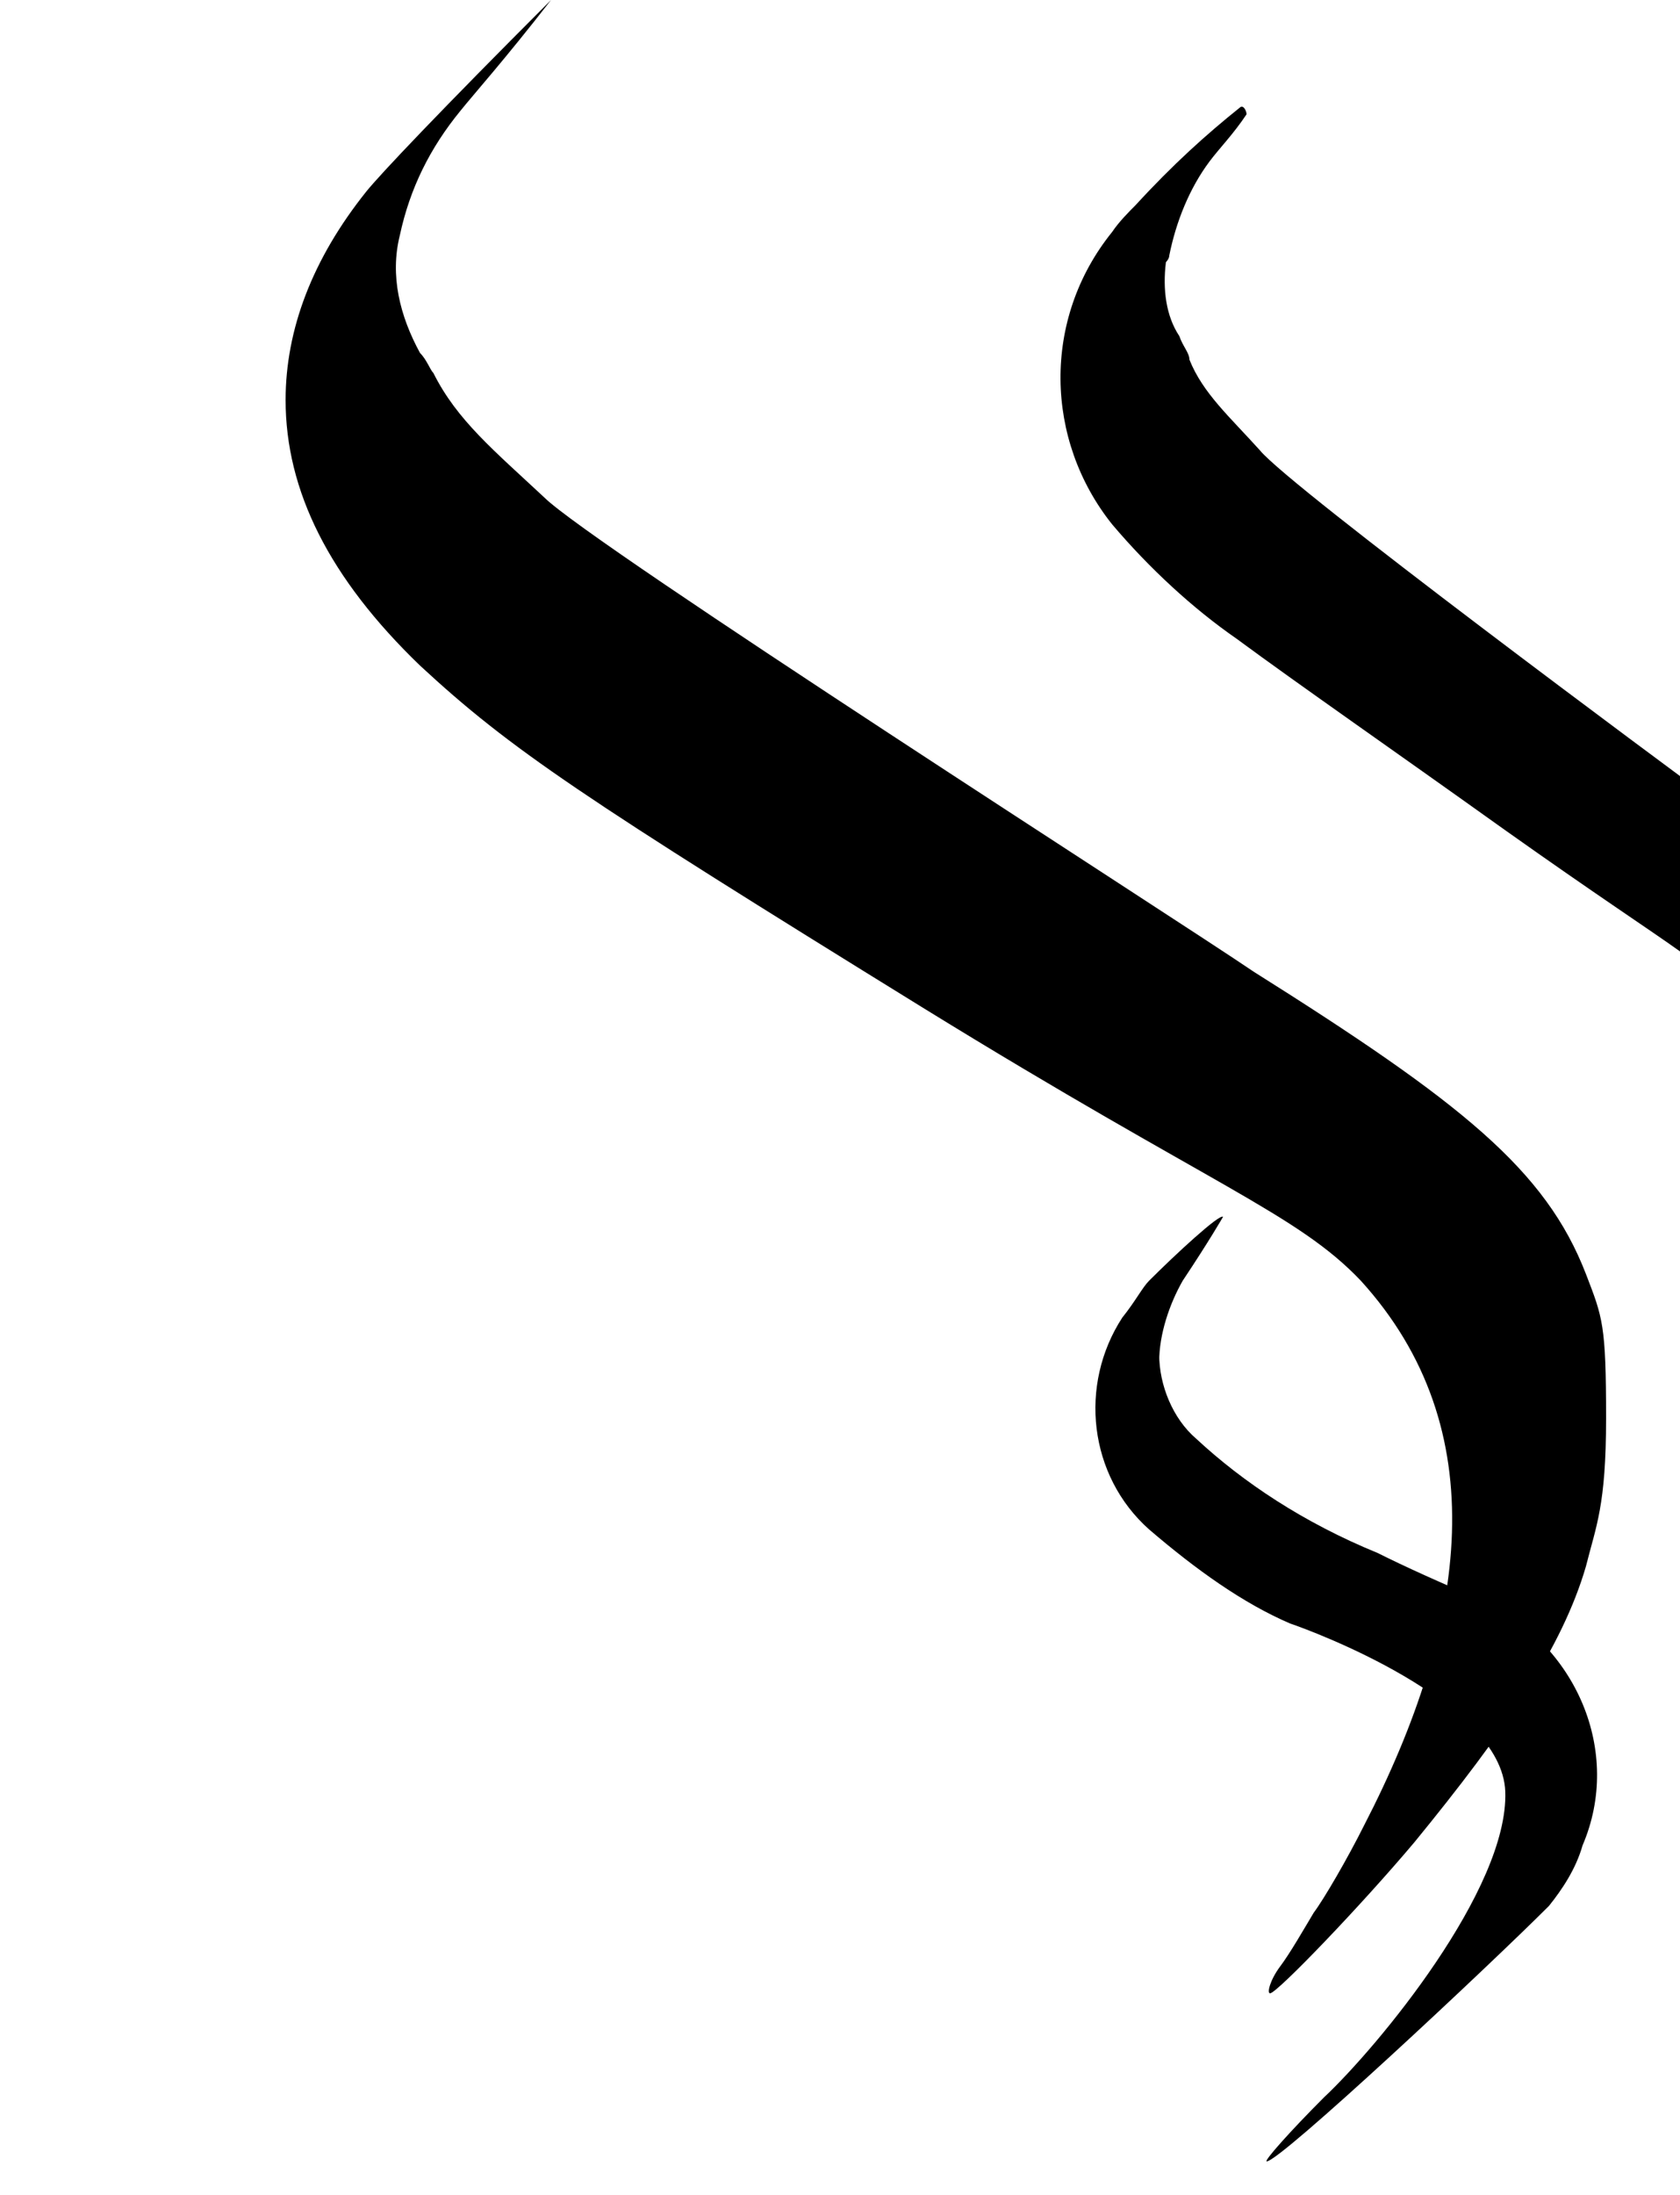 
<svg preserveAspectRatio="xMidYMid meet" width="500" height="653" version="1" xmlns="http://www.w3.org/2000/svg" xmlns:xlink="http://www.w3.org/1999/xlink">
  <defs>
    <path id="greenBCurve" d="M406 543C437 483 445 425 405 381 386 361 361 353 275 300 173 237 152 223 125 198 98 172 85 146 85 119 85 98 93 77 109 57 113 52 131 33 164 0 150 18 141 28 137 33 128 44 122 56 119 70 119 70 119 70 119 70 119 70 119 70 119 70 116 82 119 94 125 105 127 107 128 110 129 111 136 125 147 134 162 148 176 162 351 274 373 289 435 328 460 348 472 379 477 392 478 394 478 422 478 448 475 454 472 466 465 490 448 515 421 548 405 567 380 593 378 593 377 593 378 589 381 585 384 581 388 574 391 569 394 565 401 553 406 543Z"/>
    <path id="orangeMCurve" d="M448 533C447 506 390 485 384 483 370 477 356 467 342 455 324 439 321 412 334 392 338 387 340 383 342 381 350 373 363 361 364 362 364 362 360 369 352 381 348 388 345 397 345 405 345 408 345 401 345 403 345 412 349 422 356 428 370 441 388 453 410 462 418 466 429 471 441 476 469 489 483 521 471 549 469 556 465 562 461 567 443 585 381 643 377 643 376 643 384 634 394 624 410 609 449 562 448 533Z"/>
    <path id="blueSCurve" d="M530 424C553 376 546 334 520 302 508 286 503 286 448 247 413 222 387 204 368 190 355 181 342 169 331 156 324 147 335 160 331 156 311 131 310 95 331 69 333 66 336 63 338 61 349 49 359 40 369 32 370 31 371 33 371 34 367 40 363 44 360 48 354 56 350 66 348 76 348 76 348 76 348 76 348 77 347 78 347 78 346 86 347 94 351 100 352 103 354 105 354 107 358 117 366 124 375 134 384 145 496 228 511 239 550 268 566 282 573 306 577 315 577 317 577 338 578 357 575 362 573 370 569 389 561 402 541 428 529 444 511 465 509 465 508 465 509 462 511 459 513 455 517 449 519 446 521 442 526 432 530 424Z"/>
  </defs>
  <use OPACITY="1" FILL="#07b360" FILL-OPACITY="1" xlink:href="#greenBCurve"/>
  <use OPACITY="1" FILL="#f0962a" FILL-OPACITY="1" xlink:href="#orangeMCurve"/>
  <use OPACITY="1" FILL="#2faee1" FILL-OPACITY="1" xlink:href="#blueSCurve"/>
</svg>
